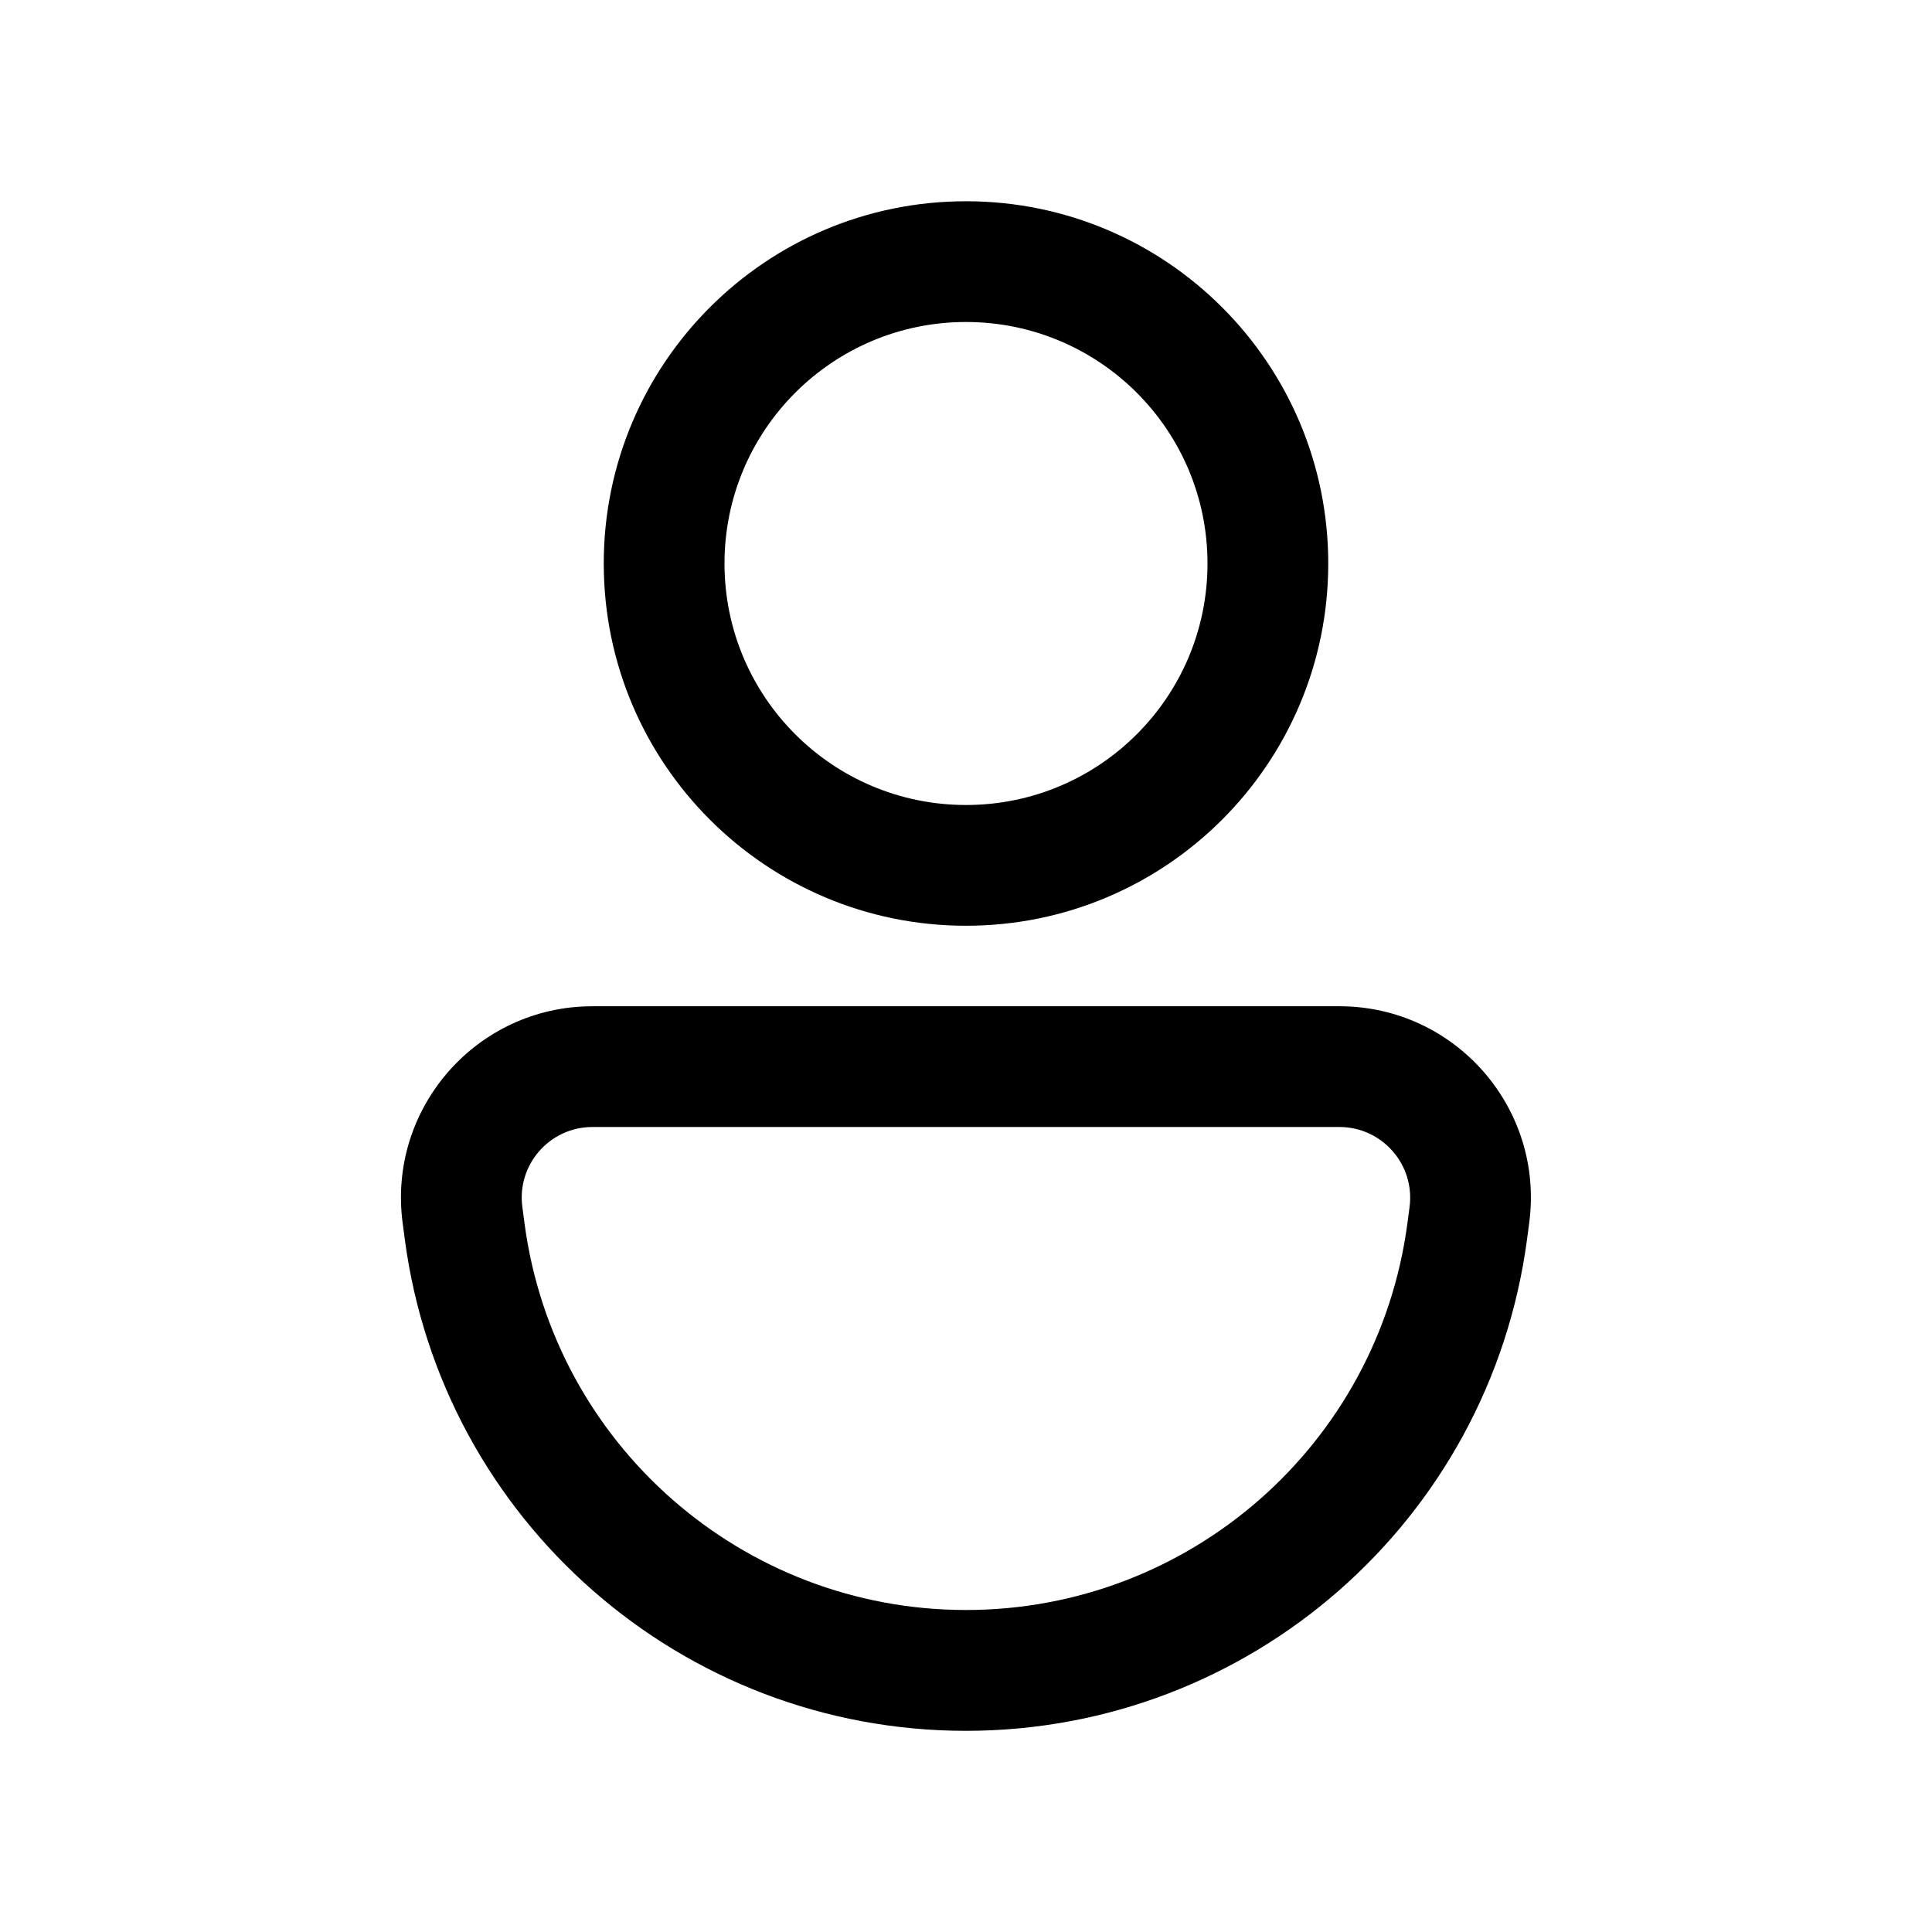 <svg fill="none" height="512" viewBox="0 0 24 24" width="512" xmlns="http://www.w3.org/2000/svg"><g clip-rule="evenodd" fill="rgb(0,0,0)" fill-rule="evenodd"><path d="m12 10c1.657 0 3-1.343 3-3s-1.343-3-3-3c-1.657 0-3 1.343-3 3s1.343 3 3 3zm0 1.5c2.485 0 4.5-2.015 4.5-4.5s-2.015-4.5-4.5-4.5c-2.485 0-4.5 2.015-4.5 4.5s2.015 4.5 4.5 4.5z"/><path d="m5.002 15.194c-.19-1.426.919-2.694 2.358-2.694h9.278c1.439 0 2.549 1.267 2.358 2.694l-.027.204c-.466 3.494-3.446 6.103-6.97 6.103-3.525 0-6.505-2.609-6.97-6.103zm2.358-1.194c-.532 0-.942.468-.871.995l.027.204c.366 2.748 2.711 4.801 5.484 4.801 2.773 0 5.117-2.053 5.483-4.801l.027-.204c.07-.527-.34-.995-.872-.995z"/></g></svg>